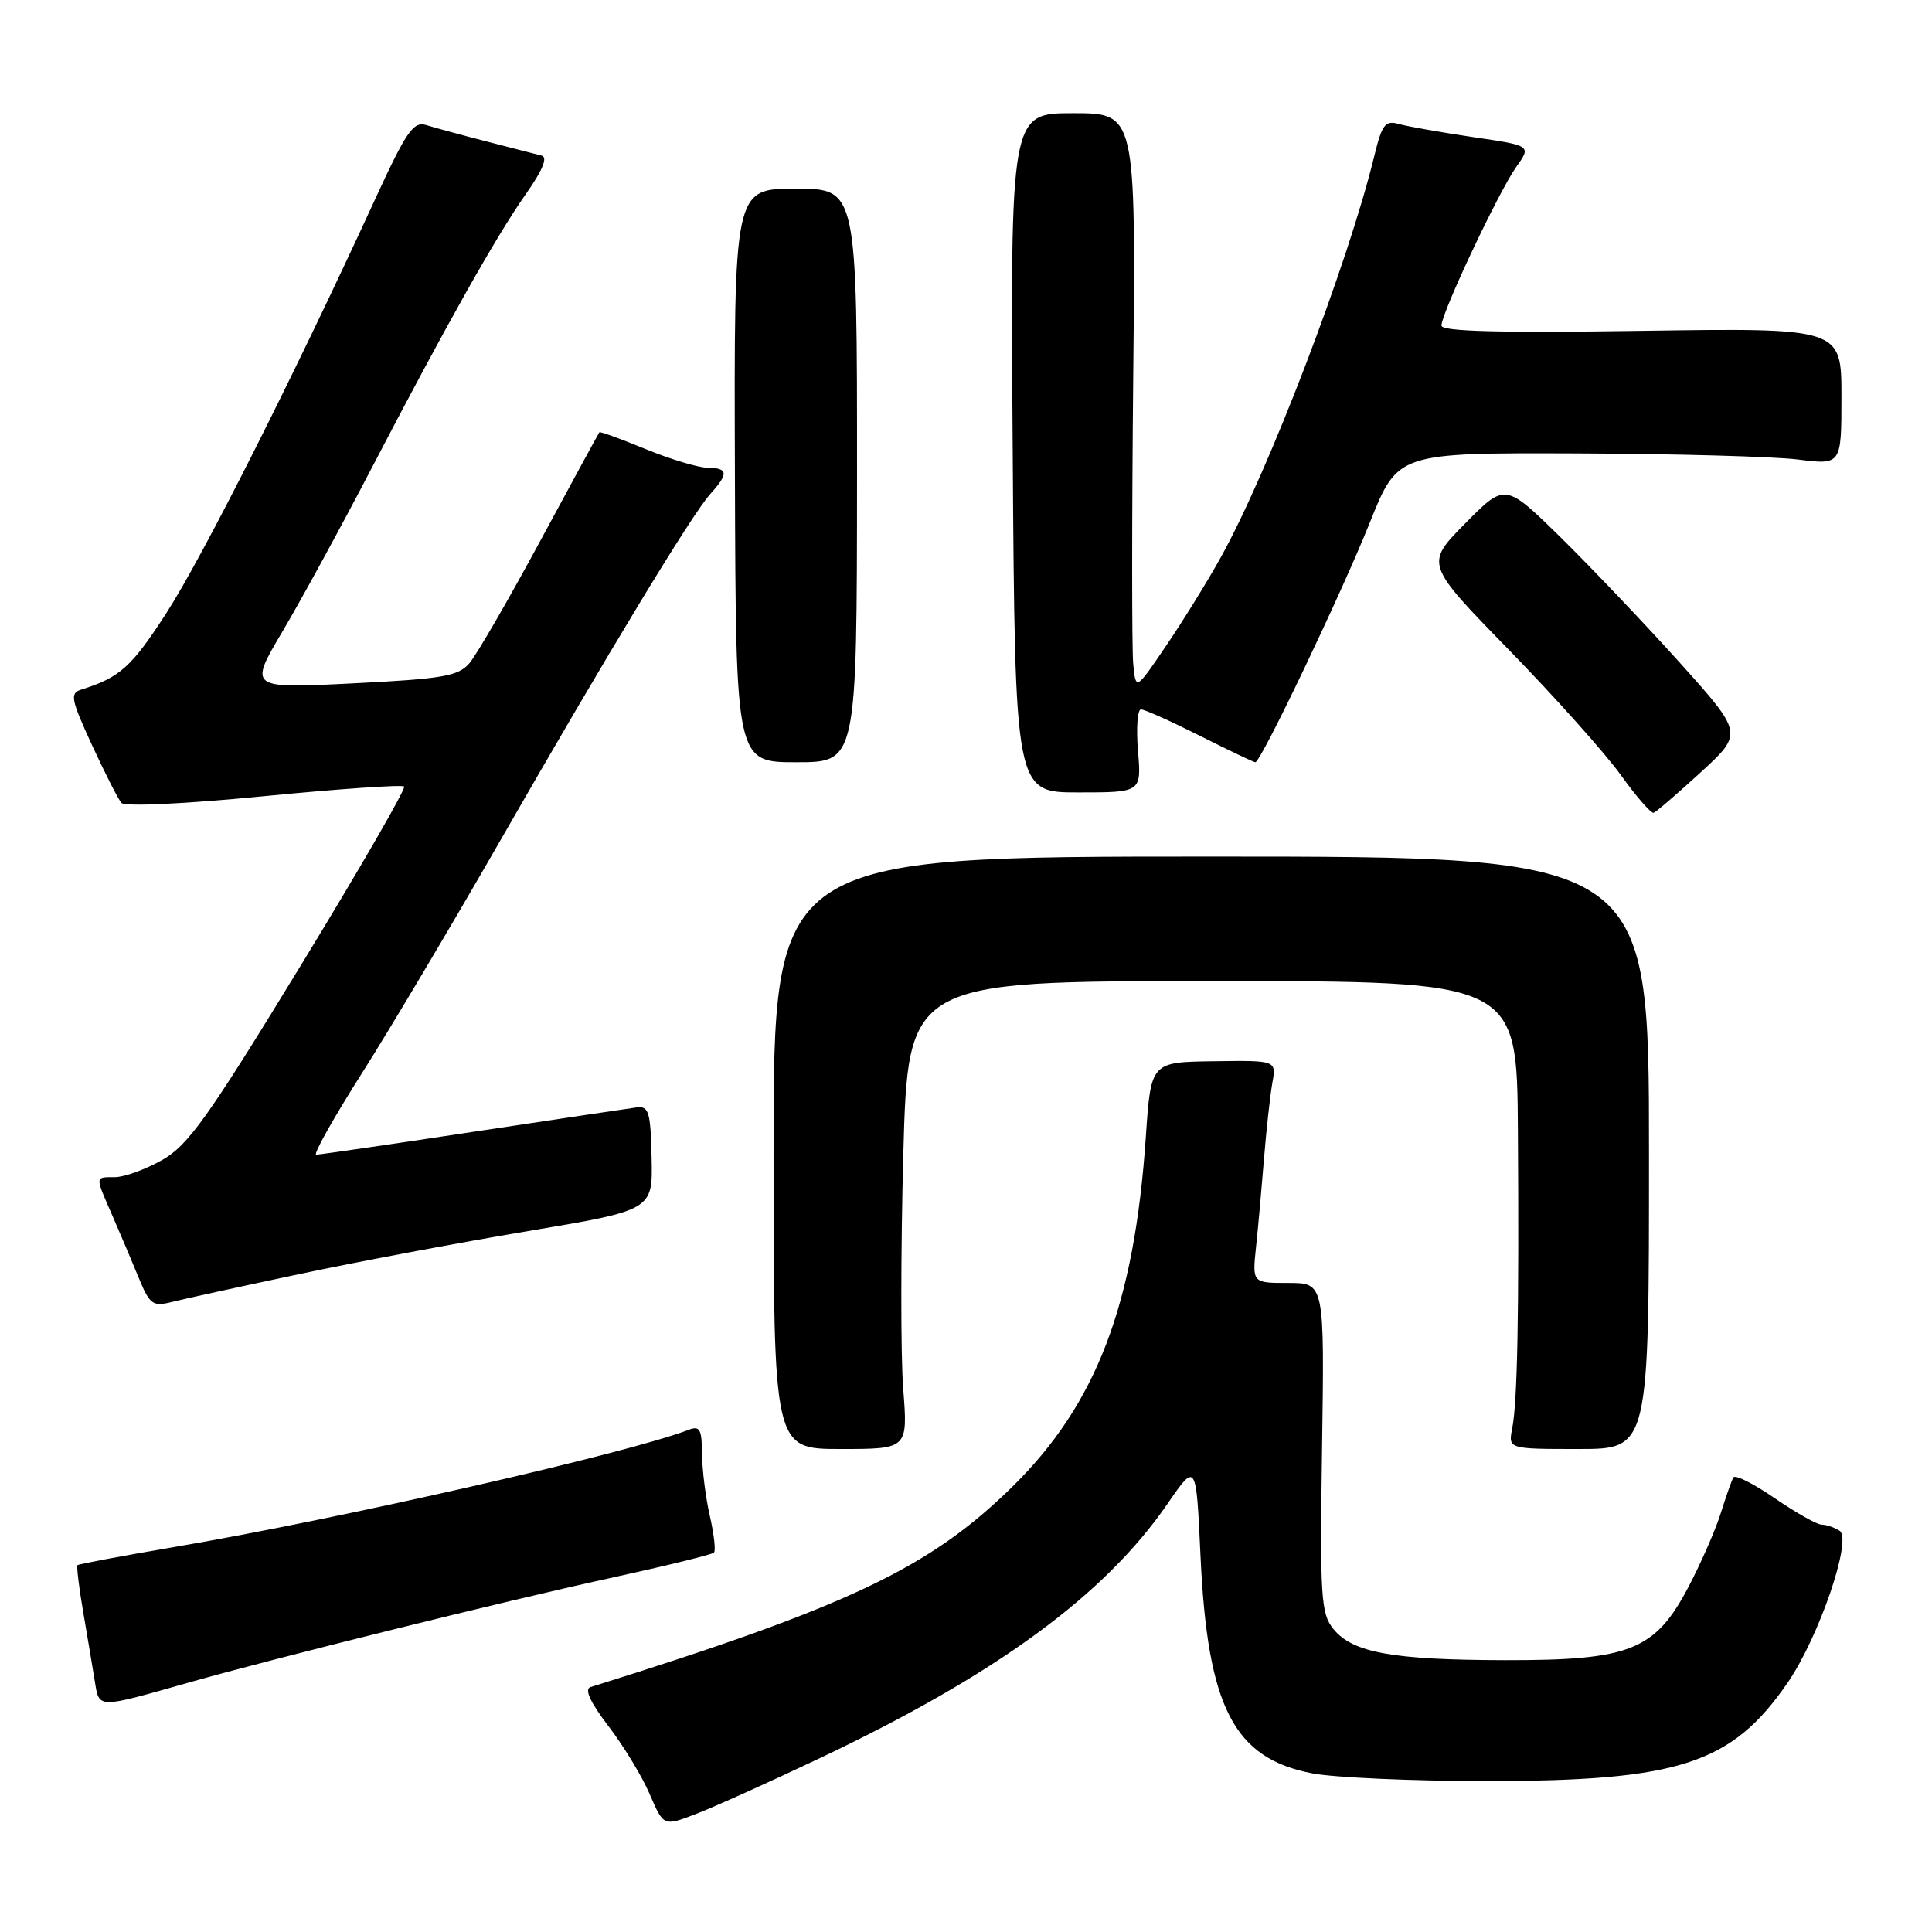 <?xml version="1.0" encoding="UTF-8" standalone="no"?>
<!DOCTYPE svg PUBLIC "-//W3C//DTD SVG 1.1//EN" "http://www.w3.org/Graphics/SVG/1.1/DTD/svg11.dtd" >
<svg xmlns="http://www.w3.org/2000/svg" xmlns:xlink="http://www.w3.org/1999/xlink" version="1.1" viewBox="0 0 256 256">
 <g >
 <path fill="currentColor"
d=" M 108.50 233.03 C 131.96 221.92 146.35 211.40 154.70 199.26 C 158.50 193.74 158.50 193.74 159.07 206.12 C 160.00 226.26 163.47 233.00 173.93 234.99 C 176.87 235.54 187.21 236.00 196.91 236.00 C 222.49 236.00 229.45 233.73 236.85 223.00 C 241.02 216.96 245.48 203.92 243.75 202.83 C 243.06 202.39 241.99 202.02 241.36 202.02 C 240.74 202.01 237.95 200.43 235.16 198.52 C 232.38 196.60 229.91 195.36 229.68 195.77 C 229.45 196.17 228.70 198.30 228.01 200.50 C 227.32 202.70 225.41 207.07 223.76 210.22 C 219.31 218.69 216.02 220.01 199.43 219.98 C 184.50 219.95 179.23 218.99 176.68 215.85 C 175.03 213.81 174.89 211.68 175.18 191.80 C 175.50 170.00 175.50 170.00 170.72 170.00 C 165.93 170.00 165.93 170.00 166.43 165.25 C 166.71 162.64 167.18 157.35 167.49 153.50 C 167.80 149.65 168.30 145.15 168.59 143.50 C 169.13 140.50 169.13 140.50 160.81 140.62 C 152.50 140.73 152.50 140.73 151.83 150.62 C 150.31 172.90 145.29 186.04 134.13 197.01 C 123.18 207.76 112.43 212.87 78.24 223.55 C 77.40 223.81 78.22 225.58 80.62 228.72 C 82.63 231.35 85.10 235.41 86.10 237.76 C 87.93 242.01 87.93 242.01 92.22 240.36 C 94.57 239.46 101.90 236.16 108.50 233.03 Z  M 25.00 222.95 C 36.39 219.71 67.04 212.11 80.81 209.11 C 88.14 207.51 94.34 205.99 94.60 205.73 C 94.86 205.48 94.61 203.29 94.06 200.88 C 93.50 198.47 93.04 194.76 93.02 192.64 C 93.00 189.38 92.73 188.89 91.25 189.46 C 83.14 192.58 45.00 201.27 23.02 205.00 C 16.16 206.17 10.42 207.25 10.27 207.39 C 10.13 207.54 10.46 210.33 11.02 213.58 C 11.58 216.84 12.27 220.97 12.56 222.76 C 13.16 226.43 12.77 226.42 25.00 222.95 Z  M 119.68 184.02 C 119.34 179.63 119.35 165.68 119.69 153.02 C 120.32 130.00 120.32 130.00 160.66 130.00 C 201.00 130.00 201.00 130.00 201.13 149.75 C 201.29 174.14 201.07 185.67 200.38 189.25 C 199.84 192.00 199.84 192.00 209.17 192.00 C 218.50 192.00 218.50 192.00 218.50 152.75 C 218.50 113.50 218.50 113.50 160.50 113.50 C 102.50 113.50 102.50 113.50 102.50 152.75 C 102.50 192.00 102.50 192.00 111.40 192.00 C 120.30 192.00 120.30 192.00 119.68 184.02 Z  M 39.50 168.86 C 47.20 167.22 60.92 164.64 70.00 163.12 C 86.50 160.35 86.50 160.35 86.34 153.42 C 86.21 147.32 85.97 146.53 84.34 146.74 C 83.33 146.87 73.54 148.34 62.59 149.99 C 51.64 151.65 42.33 153.00 41.90 153.00 C 41.46 153.00 44.18 148.16 47.93 142.25 C 51.68 136.34 59.91 122.50 66.22 111.50 C 80.53 86.55 91.69 68.13 94.13 65.44 C 96.57 62.74 96.49 62.01 93.75 61.98 C 92.51 61.96 88.82 60.85 85.55 59.51 C 82.28 58.16 79.52 57.16 79.42 57.28 C 79.32 57.40 75.79 63.89 71.57 71.70 C 67.35 79.52 63.13 86.80 62.20 87.88 C 60.72 89.60 58.70 89.95 46.73 90.55 C 32.95 91.24 32.95 91.24 37.48 83.59 C 39.97 79.37 45.22 69.76 49.15 62.21 C 59.04 43.22 65.72 31.35 69.67 25.72 C 71.90 22.56 72.61 20.84 71.77 20.62 C 71.07 20.44 67.80 19.60 64.50 18.75 C 61.20 17.90 57.60 16.92 56.50 16.58 C 54.76 16.04 53.86 17.36 49.55 26.73 C 38.78 50.15 26.80 73.88 22.02 81.27 C 17.43 88.38 15.87 89.78 10.78 91.37 C 9.24 91.86 9.38 92.61 12.18 98.71 C 13.90 102.44 15.66 105.90 16.09 106.39 C 16.55 106.90 24.49 106.53 34.97 105.50 C 44.92 104.53 53.28 103.95 53.55 104.22 C 53.82 104.48 47.62 115.22 39.77 128.07 C 27.57 148.06 24.92 151.77 21.50 153.70 C 19.30 154.95 16.49 155.97 15.25 155.98 C 12.54 156.00 12.56 155.73 14.91 161.12 C 15.96 163.53 17.53 167.24 18.40 169.36 C 19.84 172.86 20.25 173.15 22.74 172.53 C 24.26 172.14 31.80 170.49 39.50 168.86 Z  M 225.36 102.33 C 230.98 97.17 230.98 97.17 222.60 87.83 C 217.99 82.70 210.89 75.24 206.83 71.24 C 199.44 63.99 199.44 63.99 194.14 69.36 C 188.84 74.73 188.84 74.73 199.94 86.11 C 206.05 92.38 212.72 99.84 214.77 102.70 C 216.82 105.56 218.78 107.81 219.12 107.70 C 219.45 107.59 222.26 105.17 225.36 102.33 Z  M 150.79 99.50 C 150.54 96.47 150.72 94.00 151.19 94.00 C 151.66 94.00 155.18 95.58 159.00 97.50 C 162.82 99.42 166.13 101.00 166.34 101.00 C 167.07 101.00 177.77 78.60 181.51 69.24 C 185.21 60.00 185.21 60.00 208.85 60.08 C 221.86 60.13 235.09 60.49 238.25 60.89 C 244.00 61.61 244.00 61.61 244.00 52.53 C 244.00 43.45 244.00 43.45 217.50 43.84 C 198.67 44.12 191.00 43.92 191.00 43.14 C 191.00 41.48 198.59 25.38 200.90 22.14 C 202.92 19.30 202.92 19.30 195.21 18.17 C 190.97 17.54 186.55 16.76 185.39 16.44 C 183.55 15.91 183.13 16.45 182.10 20.67 C 178.66 34.84 168.11 62.44 161.76 73.85 C 160.04 76.96 156.80 82.20 154.56 85.50 C 150.50 91.50 150.50 91.50 150.16 88.00 C 149.97 86.08 149.97 68.86 150.16 49.75 C 150.50 15.00 150.50 15.00 142.19 15.00 C 133.87 15.00 133.87 15.00 134.19 60.00 C 134.50 105.00 134.50 105.00 142.87 105.00 C 151.25 105.00 151.25 105.00 150.79 99.50 Z  M 113.56 63.00 C 113.57 25.00 113.57 25.00 105.41 25.00 C 97.25 25.00 97.25 25.00 97.38 63.00 C 97.50 101.00 97.50 101.00 105.52 101.00 C 113.54 101.00 113.54 101.00 113.56 63.00 Z "/>
</g>
</svg>